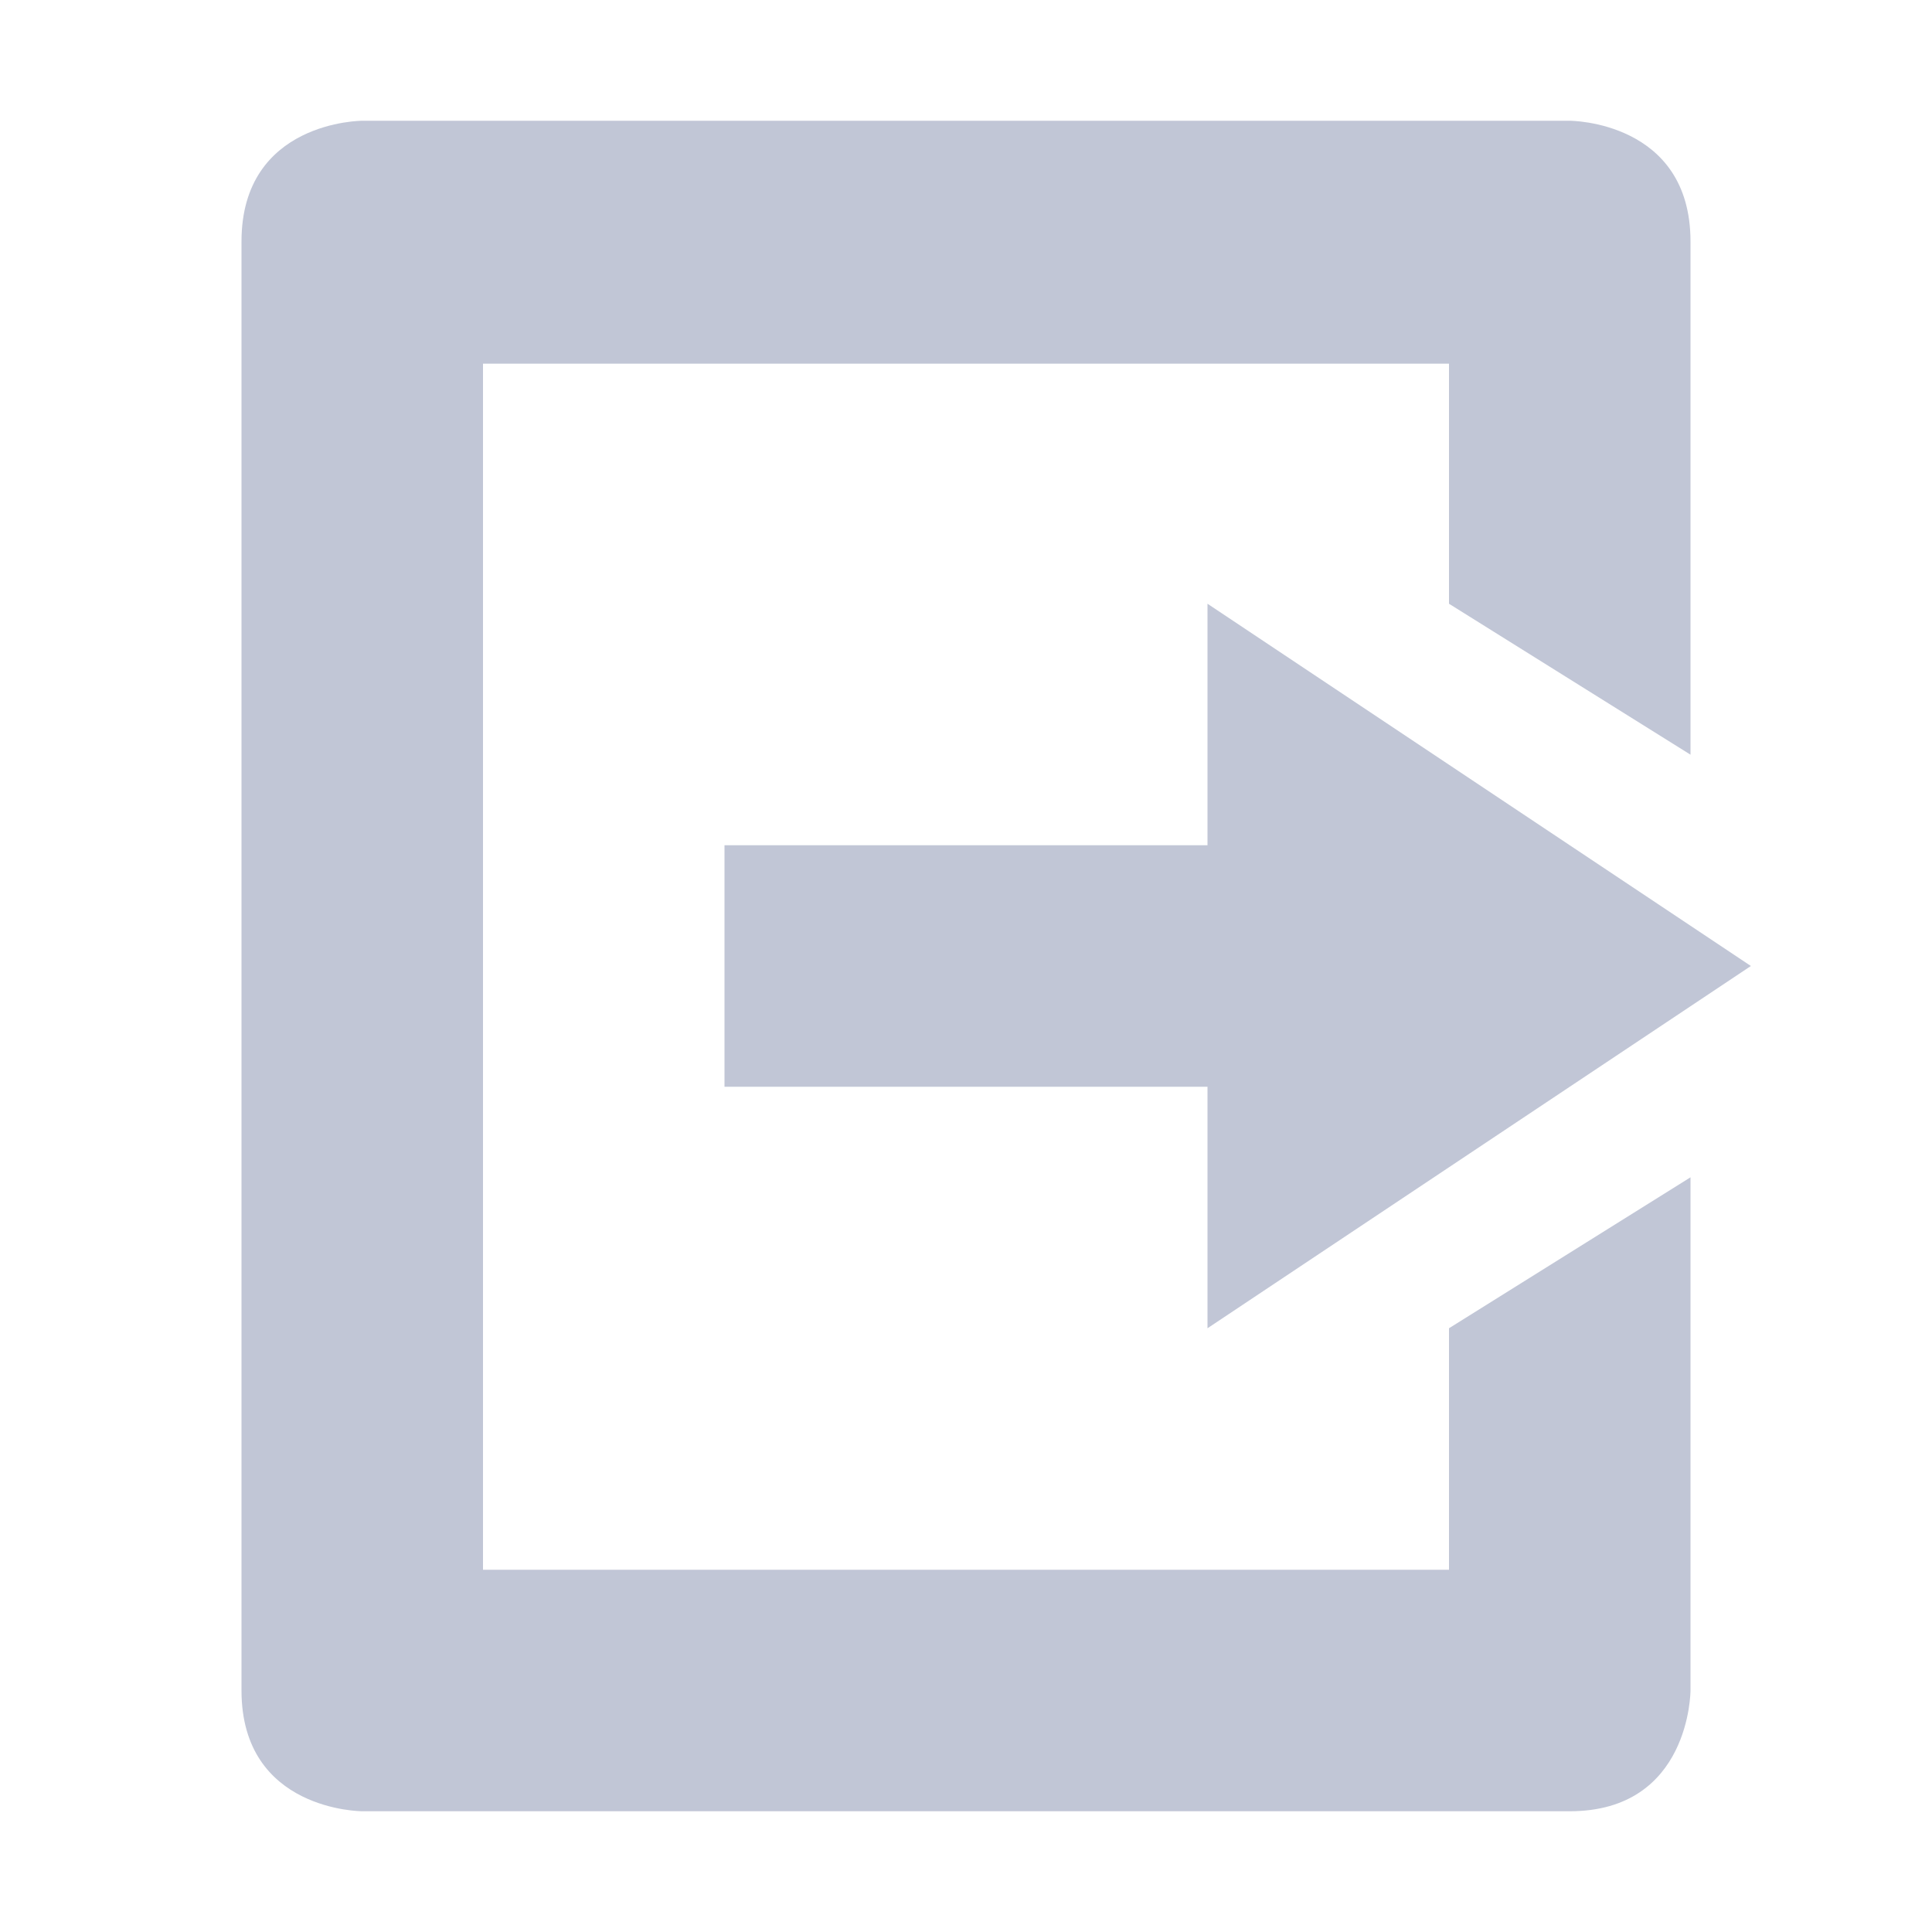 
<svg xmlns="http://www.w3.org/2000/svg" xmlns:xlink="http://www.w3.org/1999/xlink" width="16px" height="16px" viewBox="0 0 16 16" version="1.1">
<g id="surface1">
<path style=" stroke:none;fill-rule:nonzero;fill:#c1c6d6;fill-opacity:1;" d="M 3 15 C 3 15 2 15 2 14 L 2 2 C 2 1 3 1 3 1 L 13 1 C 13 1 14 1 14 2 L 14 6.25 L 12 5 L 12 3.012 L 4 3.012 L 4 13 L 12 13 L 12 11 L 14 9.75 L 14 14 C 14 14 14 15 13 15 Z M 3 15 "/>
<path style=" stroke:none;fill-rule:nonzero;fill:#c1c6d6;fill-opacity:1;" d="M 10 11 L 10 9 L 6 9 L 6 7 L 10 7 L 10 5 L 14.5 8 Z M 10 11 "/>
</g>
</svg>

